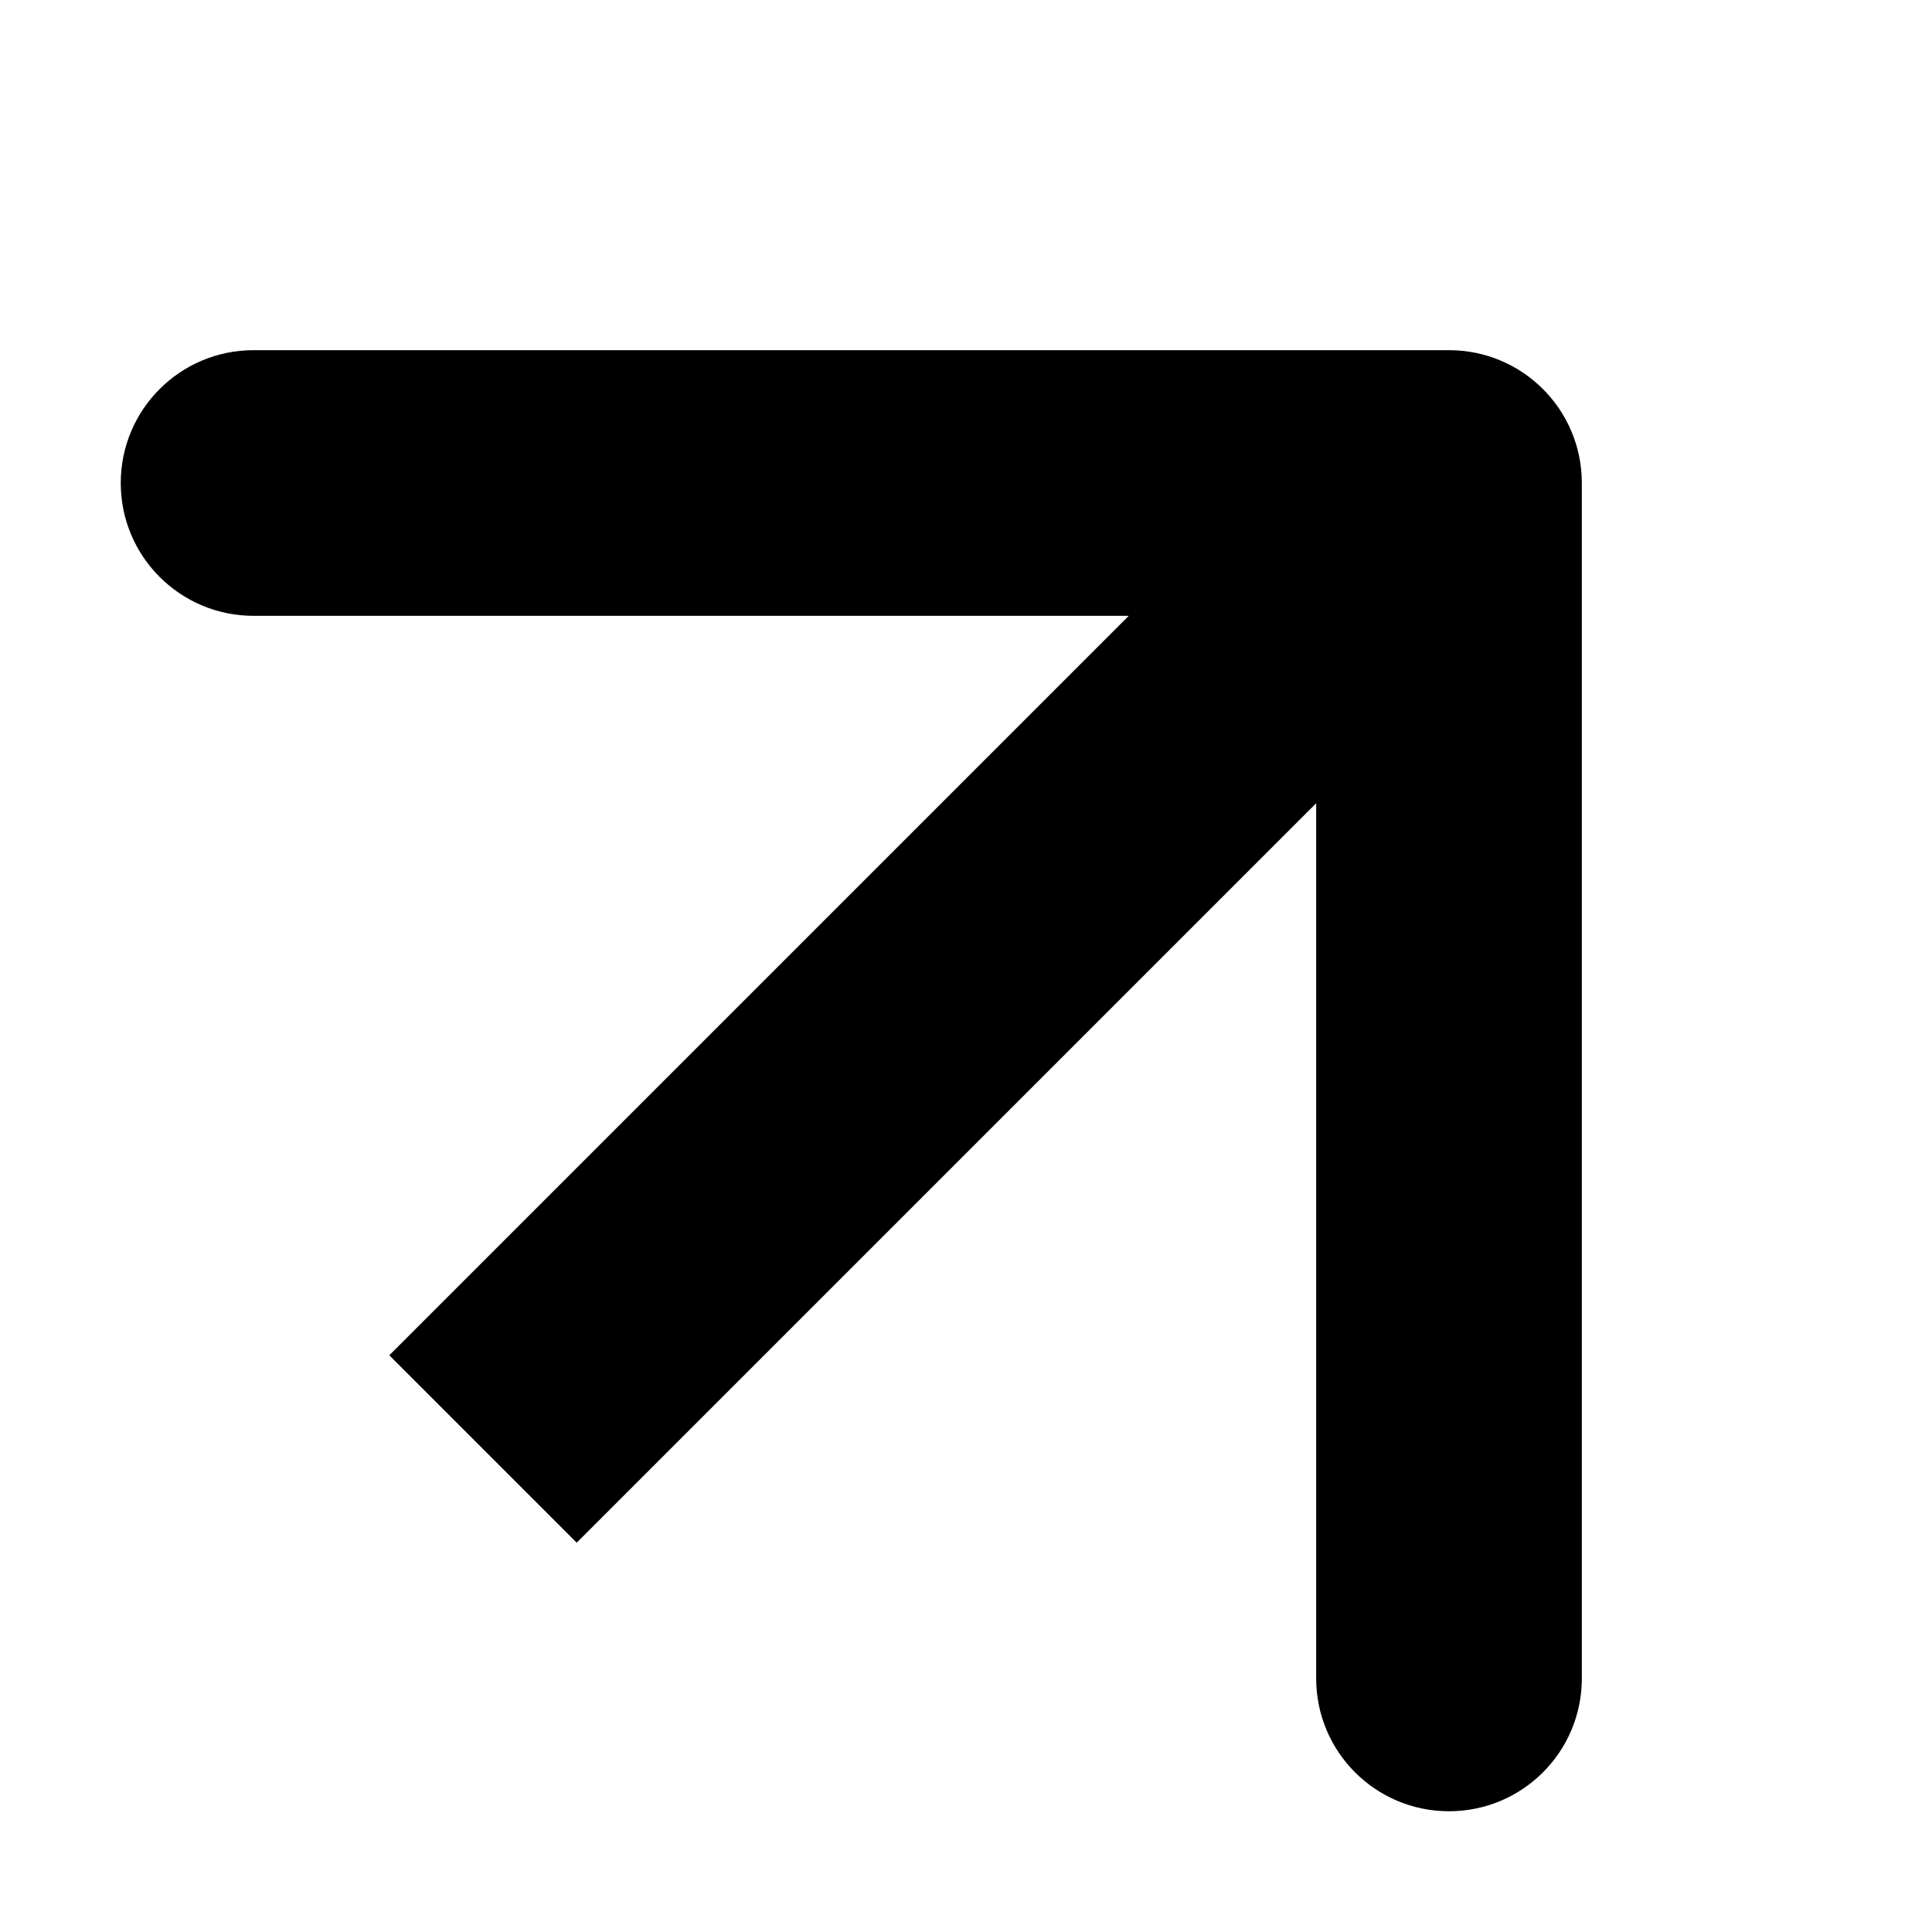 <svg width="4" height="4" viewBox="0 0 4 4" fill="none" xmlns="http://www.w3.org/2000/svg">
<path d="M3.275 1C3.275 0.848 3.152 0.725 3 0.725L0.525 0.725C0.373 0.725 0.25 0.848 0.25 1C0.25 1.152 0.373 1.275 0.525 1.275L2.725 1.275L2.725 3.475C2.725 3.627 2.848 3.75 3 3.75C3.152 3.75 3.275 3.627 3.275 3.475L3.275 1ZM1.194 3.194L3.194 1.194L2.806 0.806L0.806 2.806L1.194 3.194Z" fill="black"/>
</svg>
